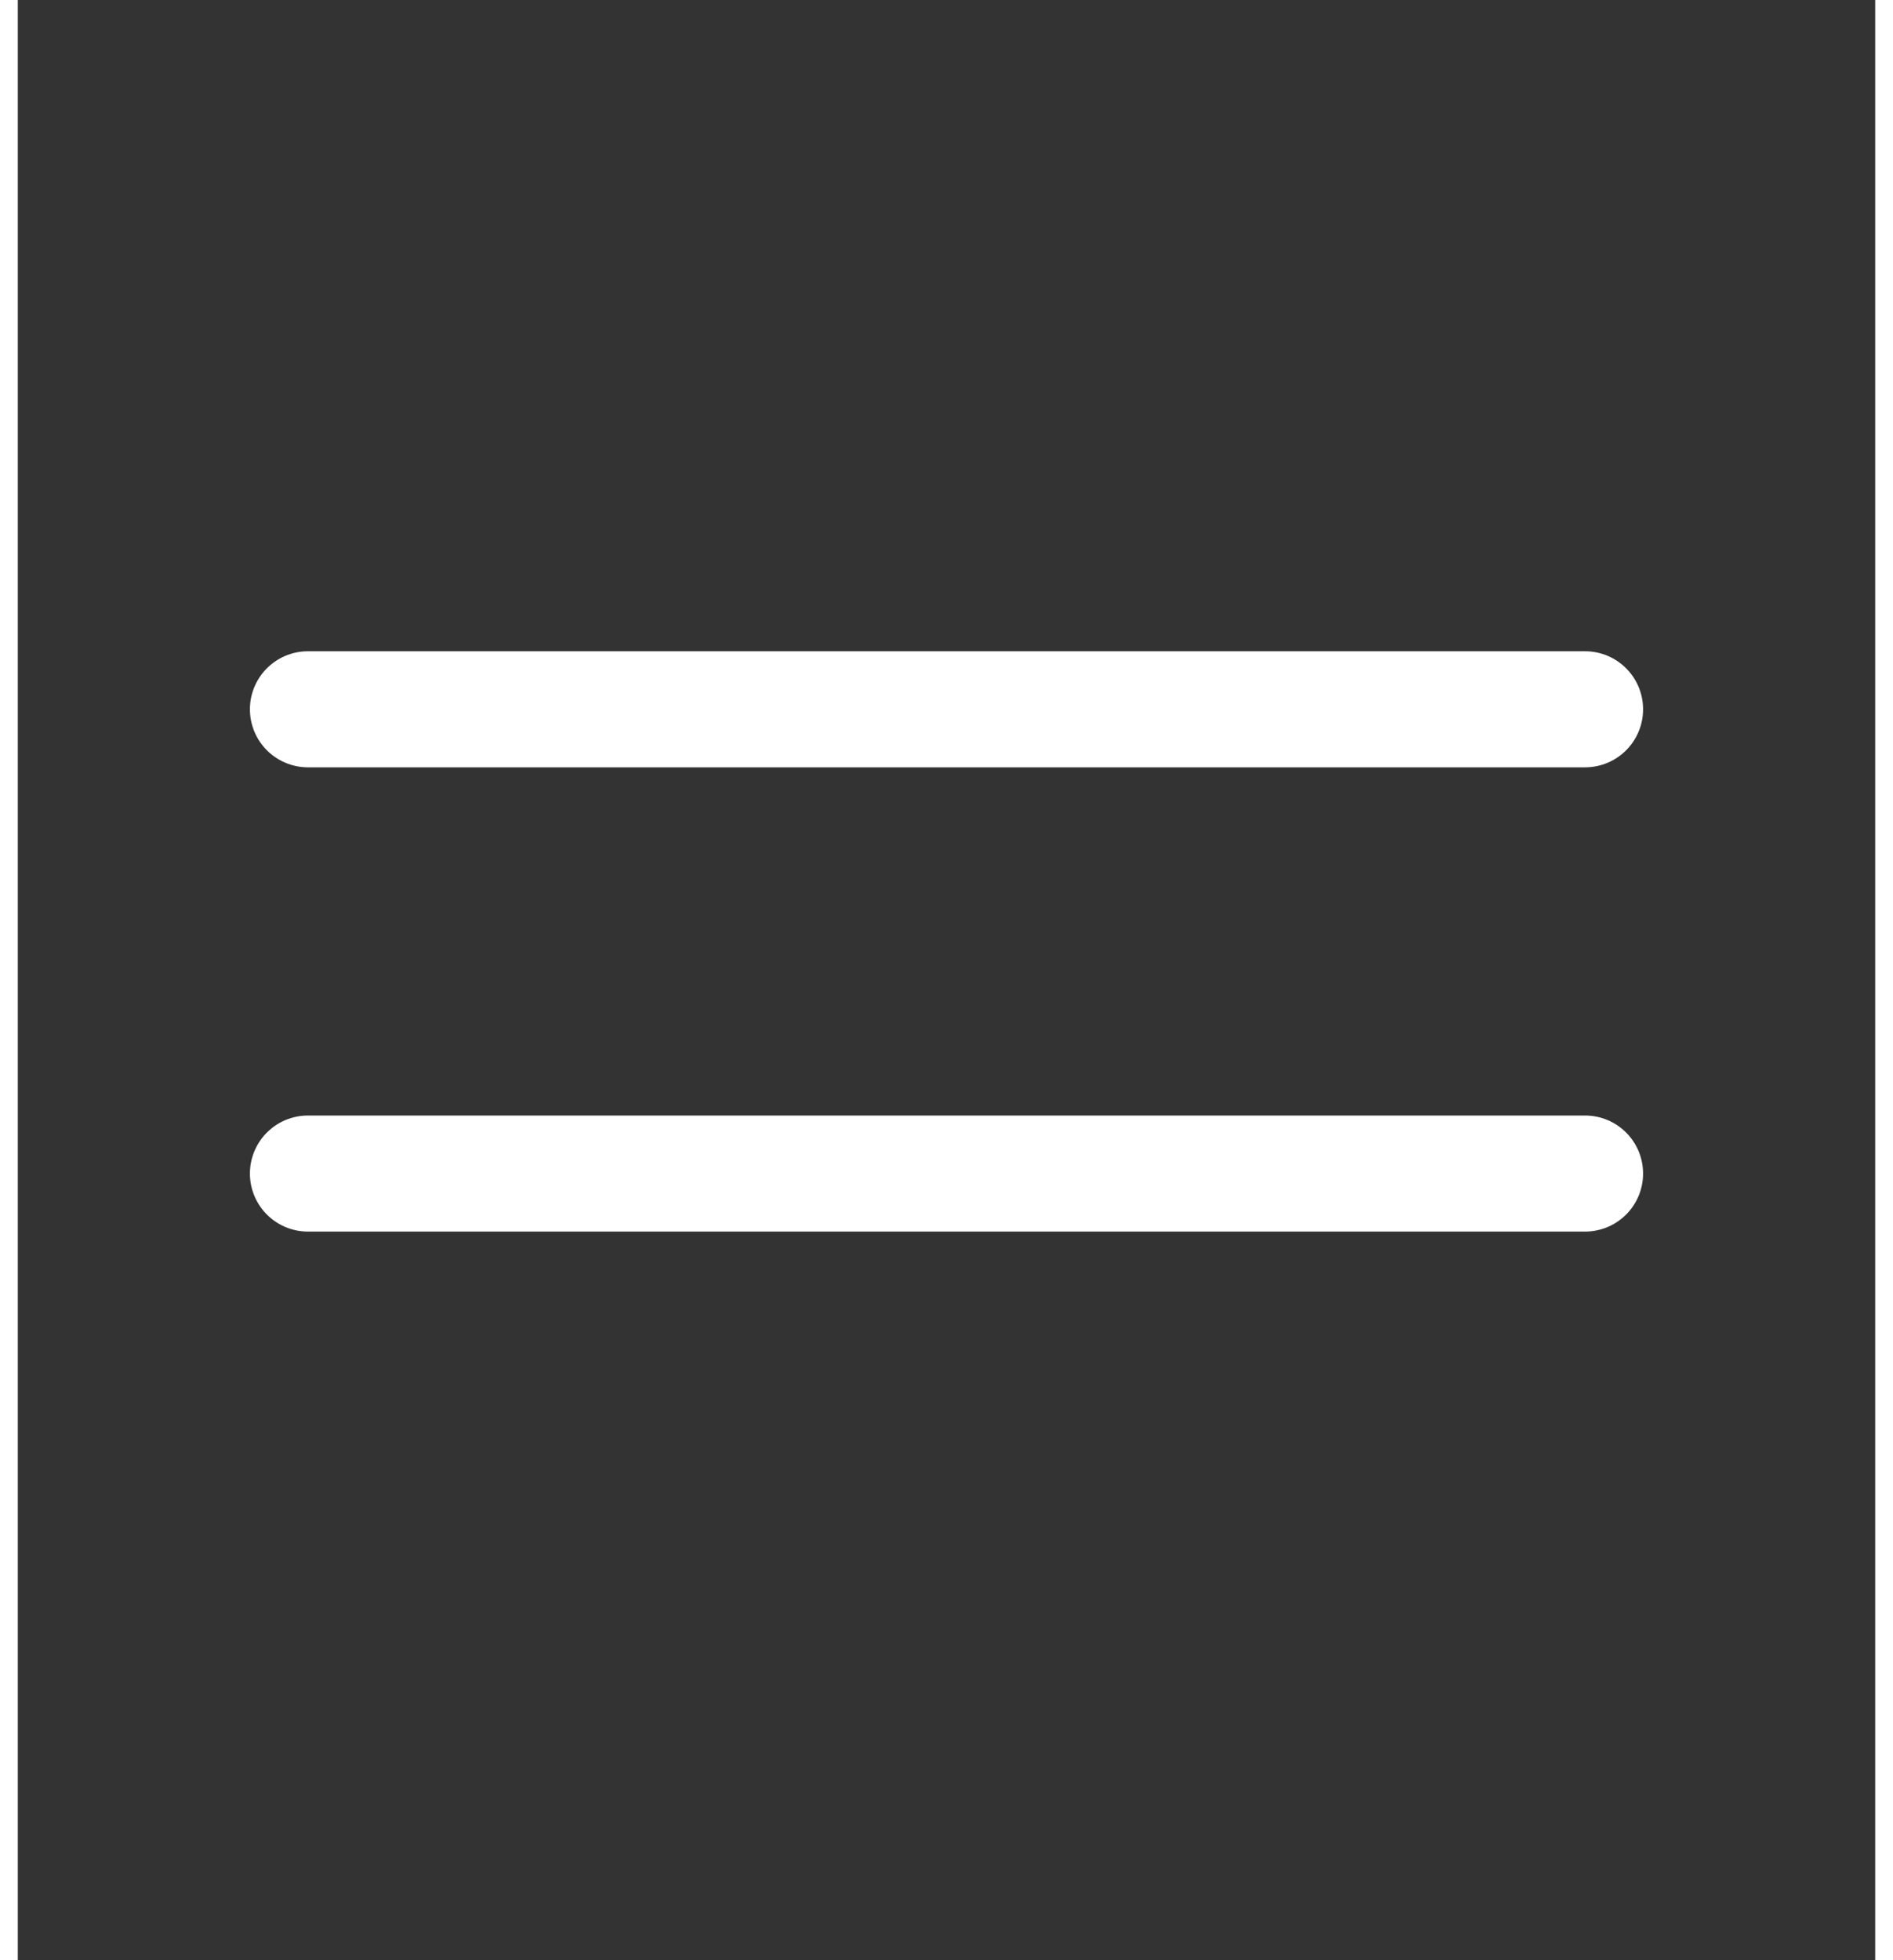 <svg width="28" height="29" viewBox="0 0 18 19" fill="none" xmlns="http://www.w3.org/2000/svg">
<rect x="0" y="0" width="18" height="19" fill="#333333" stroke="none"/>
<path d="M2.812 11.375H15.188" stroke="white" stroke-width="1.125" stroke-linecap="round" stroke-linejoin="round"/>
<path d="M2.812 6.875H15.188" stroke="white" stroke-width="1.125" stroke-linecap="round" stroke-linejoin="round"/>
</svg>
